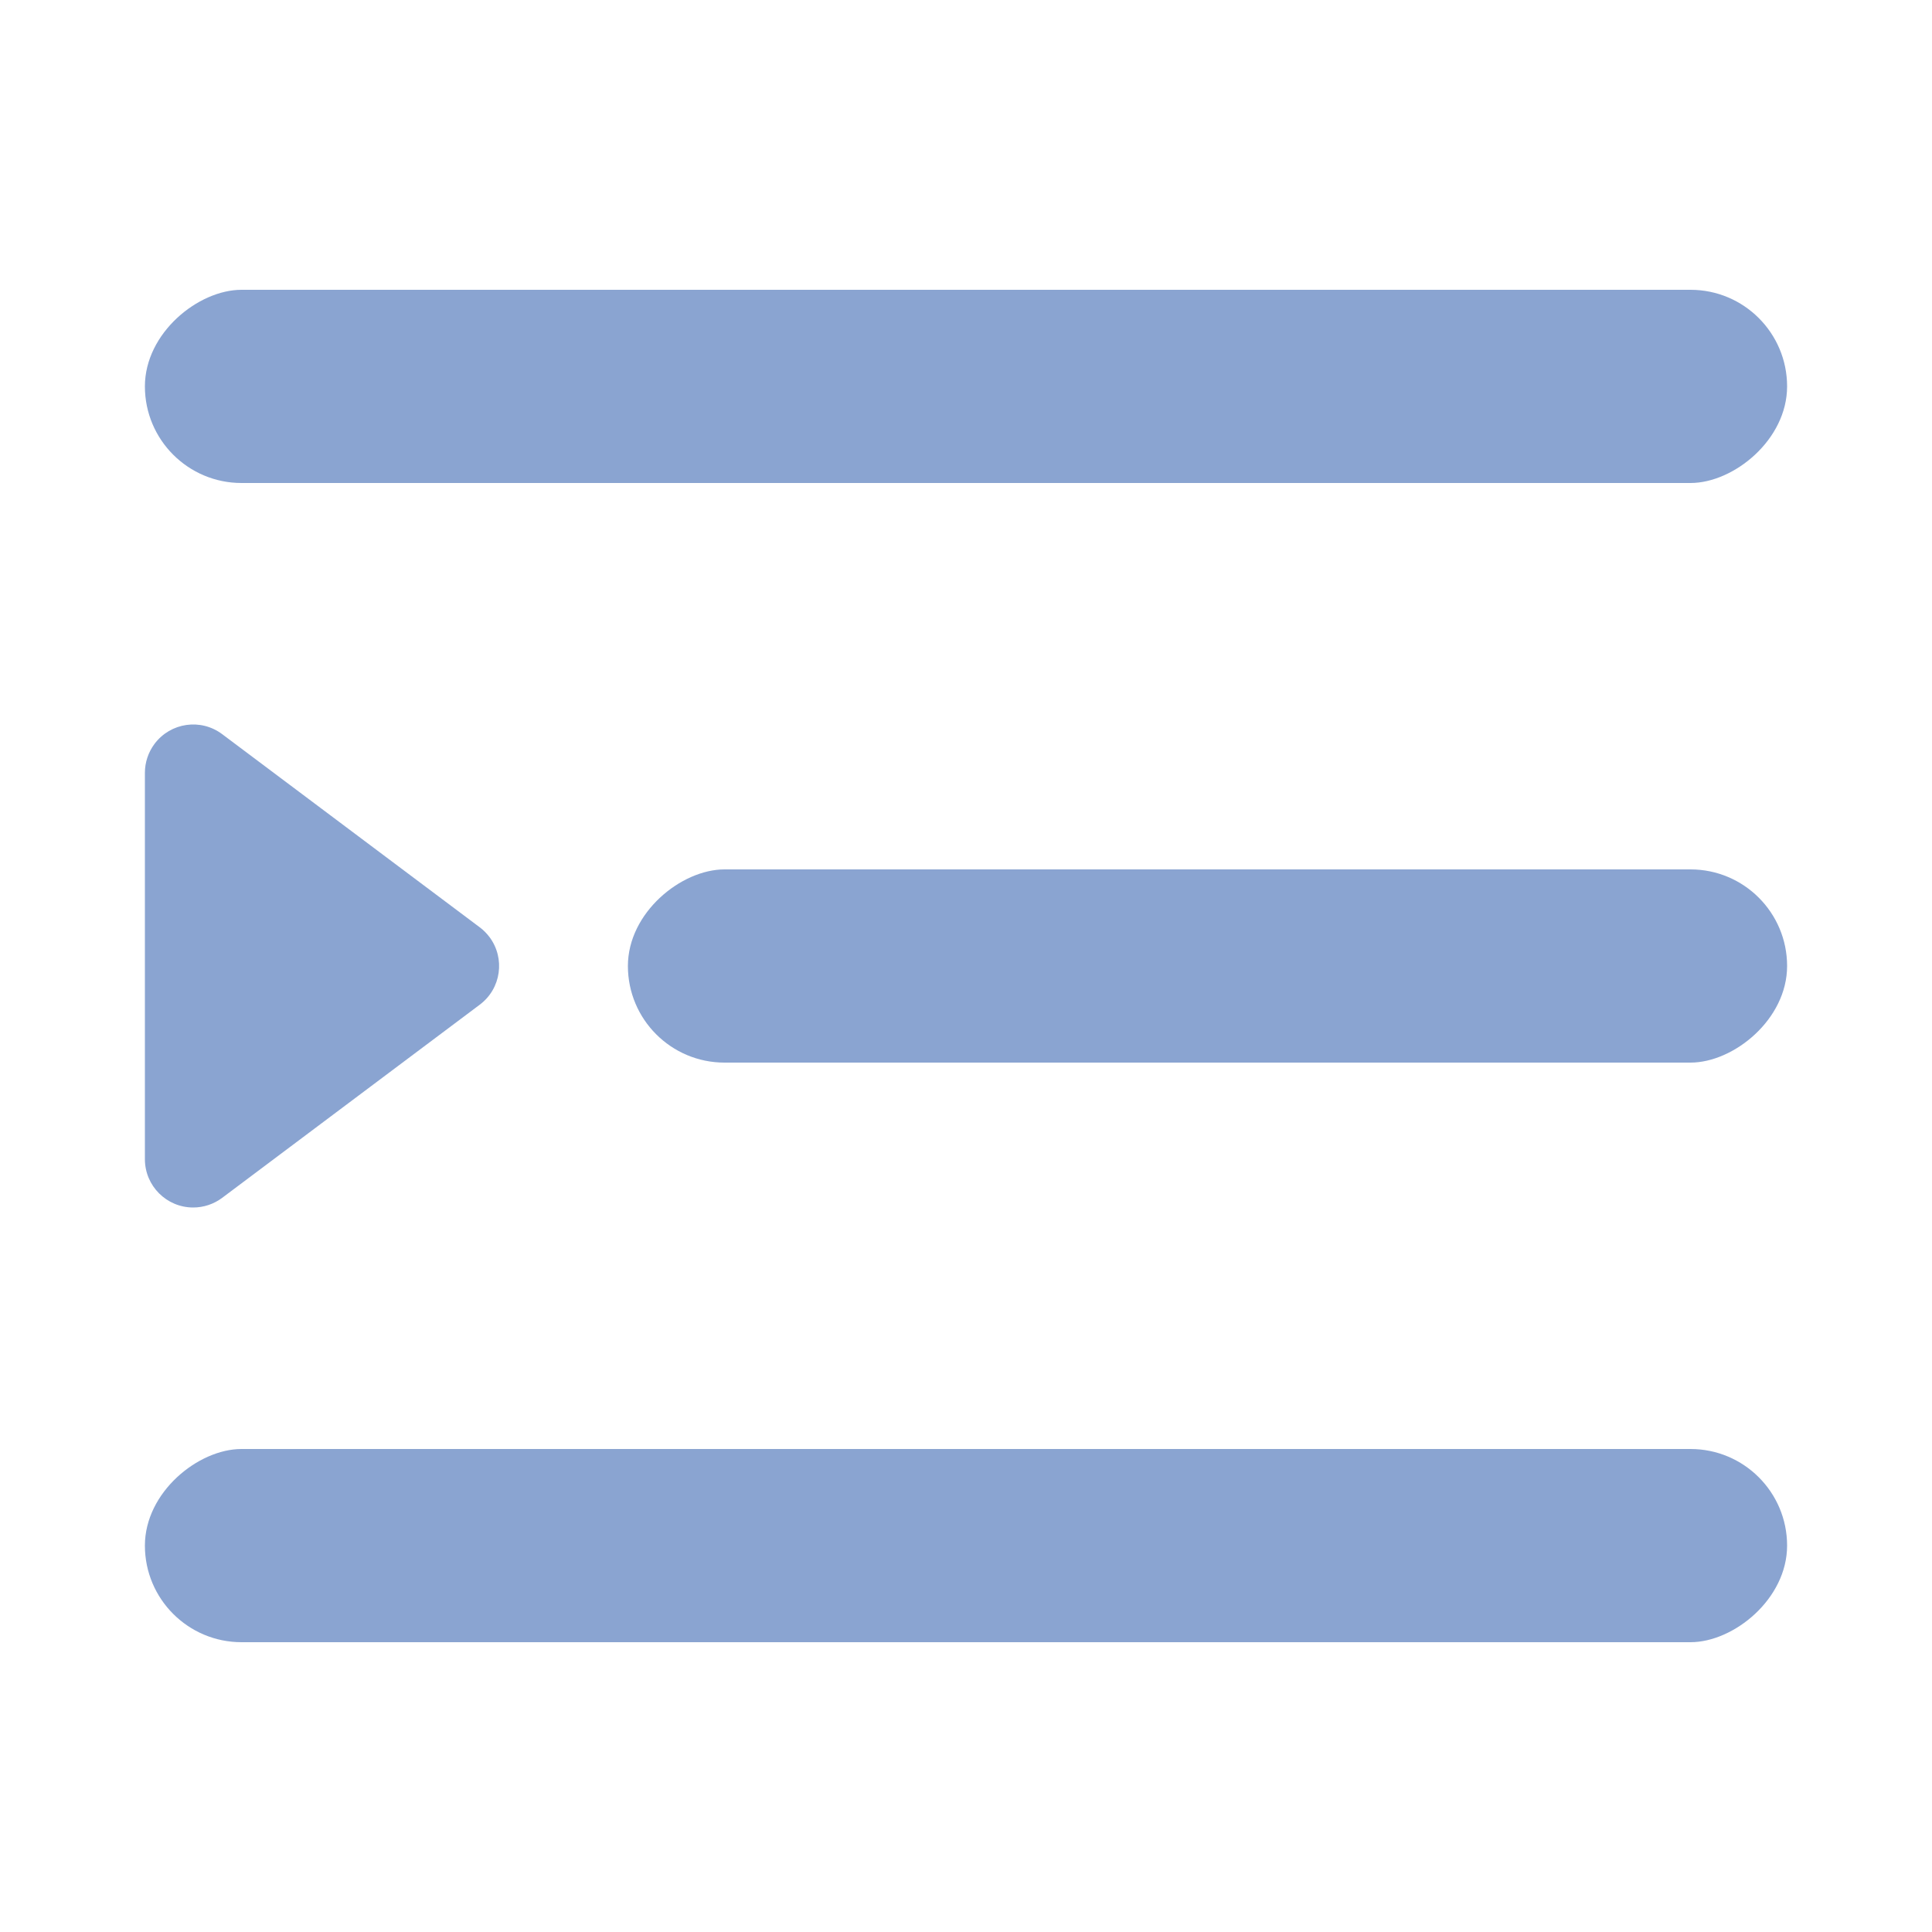 <?xml version="1.0" encoding="UTF-8"?>
<svg width="20px" height="20px" viewBox="0 0 20 20" version="1.1" xmlns="http://www.w3.org/2000/svg" xmlns:xlink="http://www.w3.org/1999/xlink">
    <!-- Generator: Sketch 64 (93537) - https://sketch.com -->
    <title>图标/侧边导航栏/nav_ic_unfold_nor@1x</title>
    <desc>Created with Sketch.</desc>
    <g id="图标/侧边导航栏/nav_ic_unfold_nor" stroke="none" stroke-width="1" fill="none" fill-rule="evenodd">
        <g id="编组" transform="translate(1.5, 2.5)" fill="#8AA4D1">
            <rect id="矩形备份" transform="translate(8.5, 13.5) rotate(90) translate(-8.5, -13.5) " x="7.5" y="5" width="2" height="17" rx="1"></rect>
            <rect id="矩形备份-2" transform="translate(11, 7.5) rotate(90) translate(-11, -7.5) " x="10" y="1.5" width="2" height="12" rx="1"></rect>
            <rect id="矩形备份-3" transform="translate(8.5, 1.5) rotate(90) translate(-8.5, -1.5) " x="7.5" y="-7" width="2" height="17" rx="1"></rect>
            <path d="M0.533,7.1 L3.2,5.1 C3.421,4.934 3.734,4.979 3.9,5.2 C3.965,5.287 4,5.392 4,5.5 L4,9.5 C4,9.776 3.776,10 3.5,10 C3.392,10 3.287,9.965 3.2,9.9 L0.533,7.9 C0.312,7.734 0.268,7.421 0.433,7.2 C0.462,7.162 0.495,7.128 0.533,7.1 Z" id="路径" fill-rule="nonzero" transform="translate(2, 7.5) scale(-1, 1) translate(-2, -7.5) "></path>
        </g>
    </g>
</svg>